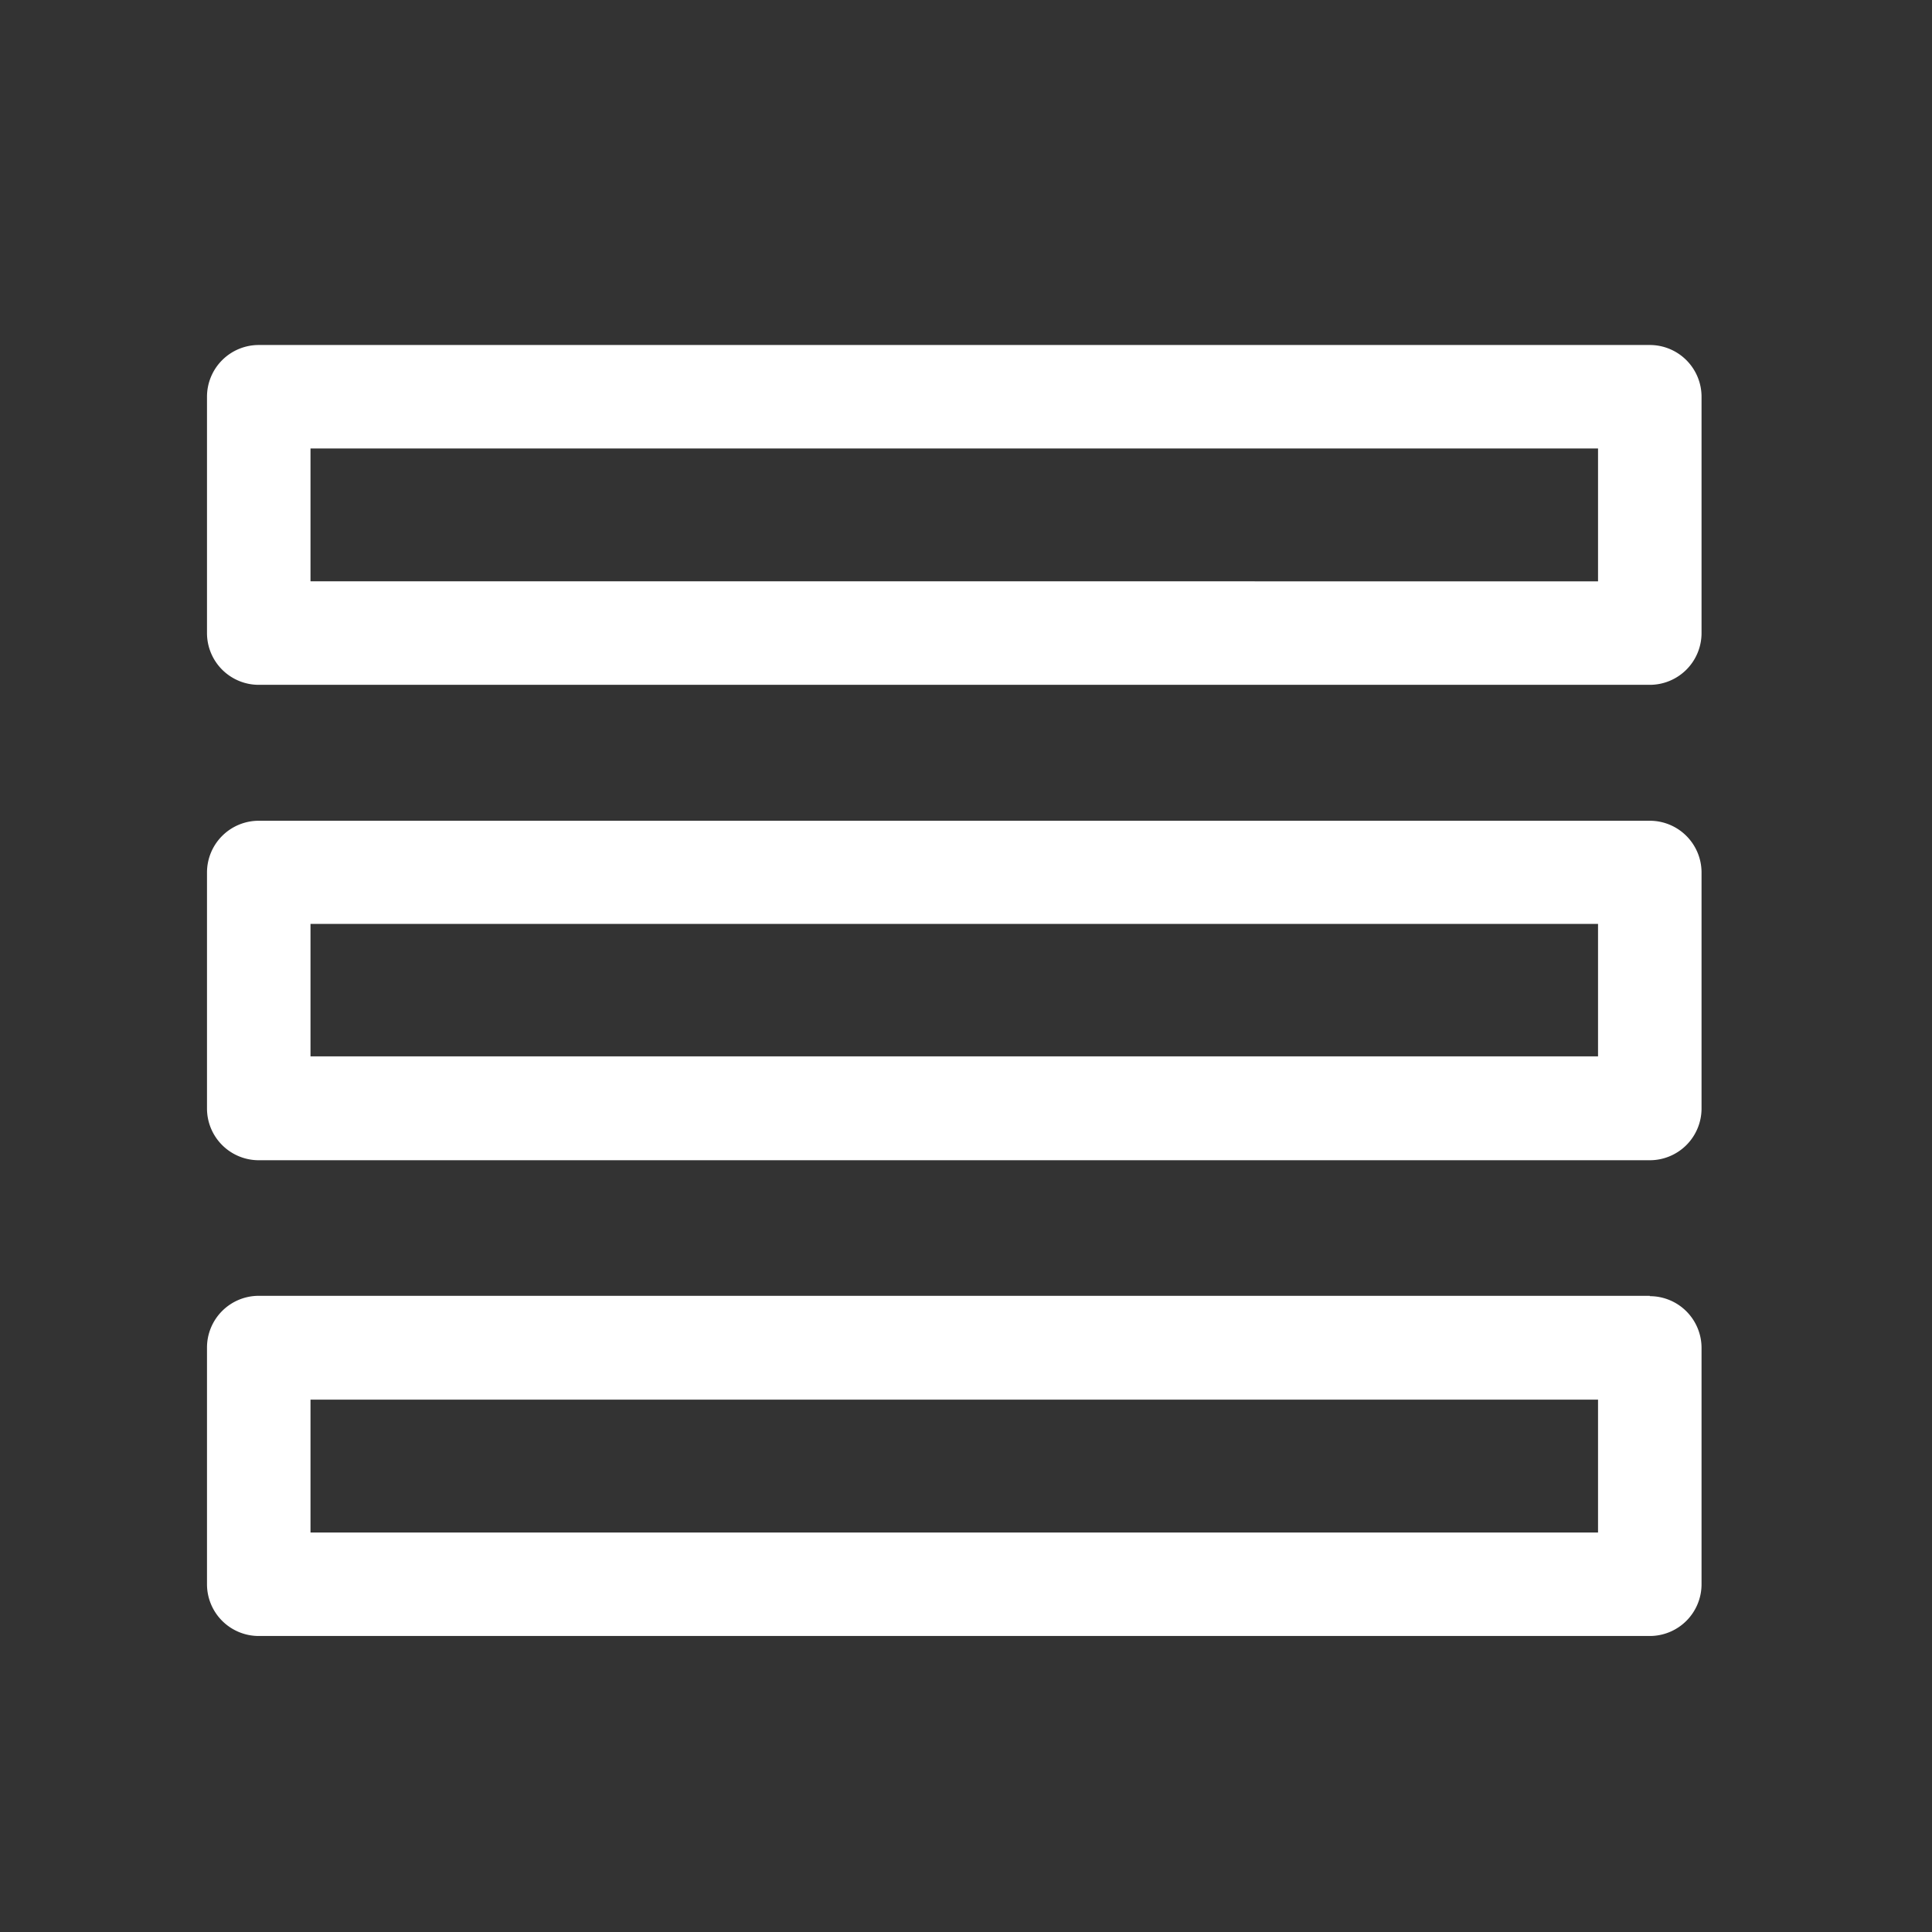 <svg xmlns="http://www.w3.org/2000/svg" width="28" height="28" viewBox="0 0 28 28"><rect x="0" y="0" width="28" height="28" fill="#333333" stroke="none"/><defs><style>.a,.b{fill:#fff;}.a{opacity:0;}</style></defs><g transform="translate(-76 -670)"><rect class="a" width="28" height="28" transform="translate(76 670)"/><g transform="translate(-4082.34 -578)"><g transform="translate(4161.34 1253)"><path class="b" d="M31.25,13.29H11.09a.75.75,0,0,0-.75.75v3.425a.75.75,0,0,0,.75.75H31.25a.75.75,0,0,0,.75-.75V14.04a.75.75,0,0,0-.75-.75Zm-.75,3.425H11.84V14.79H30.5Zm.75,3.47H11.09a.75.75,0,0,0-.75.75v3.42a.75.75,0,0,0,.75.75H31.25a.75.75,0,0,0,.75-.75v-3.42a.75.75,0,0,0-.75-.75ZM30.5,23.6H11.84v-1.92H30.5Zm.75,3.47H11.09a.75.75,0,0,0-.75.75V31.25a.75.75,0,0,0,.75.75H31.25a.75.75,0,0,0,.75-.75V27.825a.75.75,0,0,0-.75-.75ZM30.5,30.5H11.84V28.575H30.5Z" transform="translate(-10.34 -13.29)"/></g></g></g></svg>